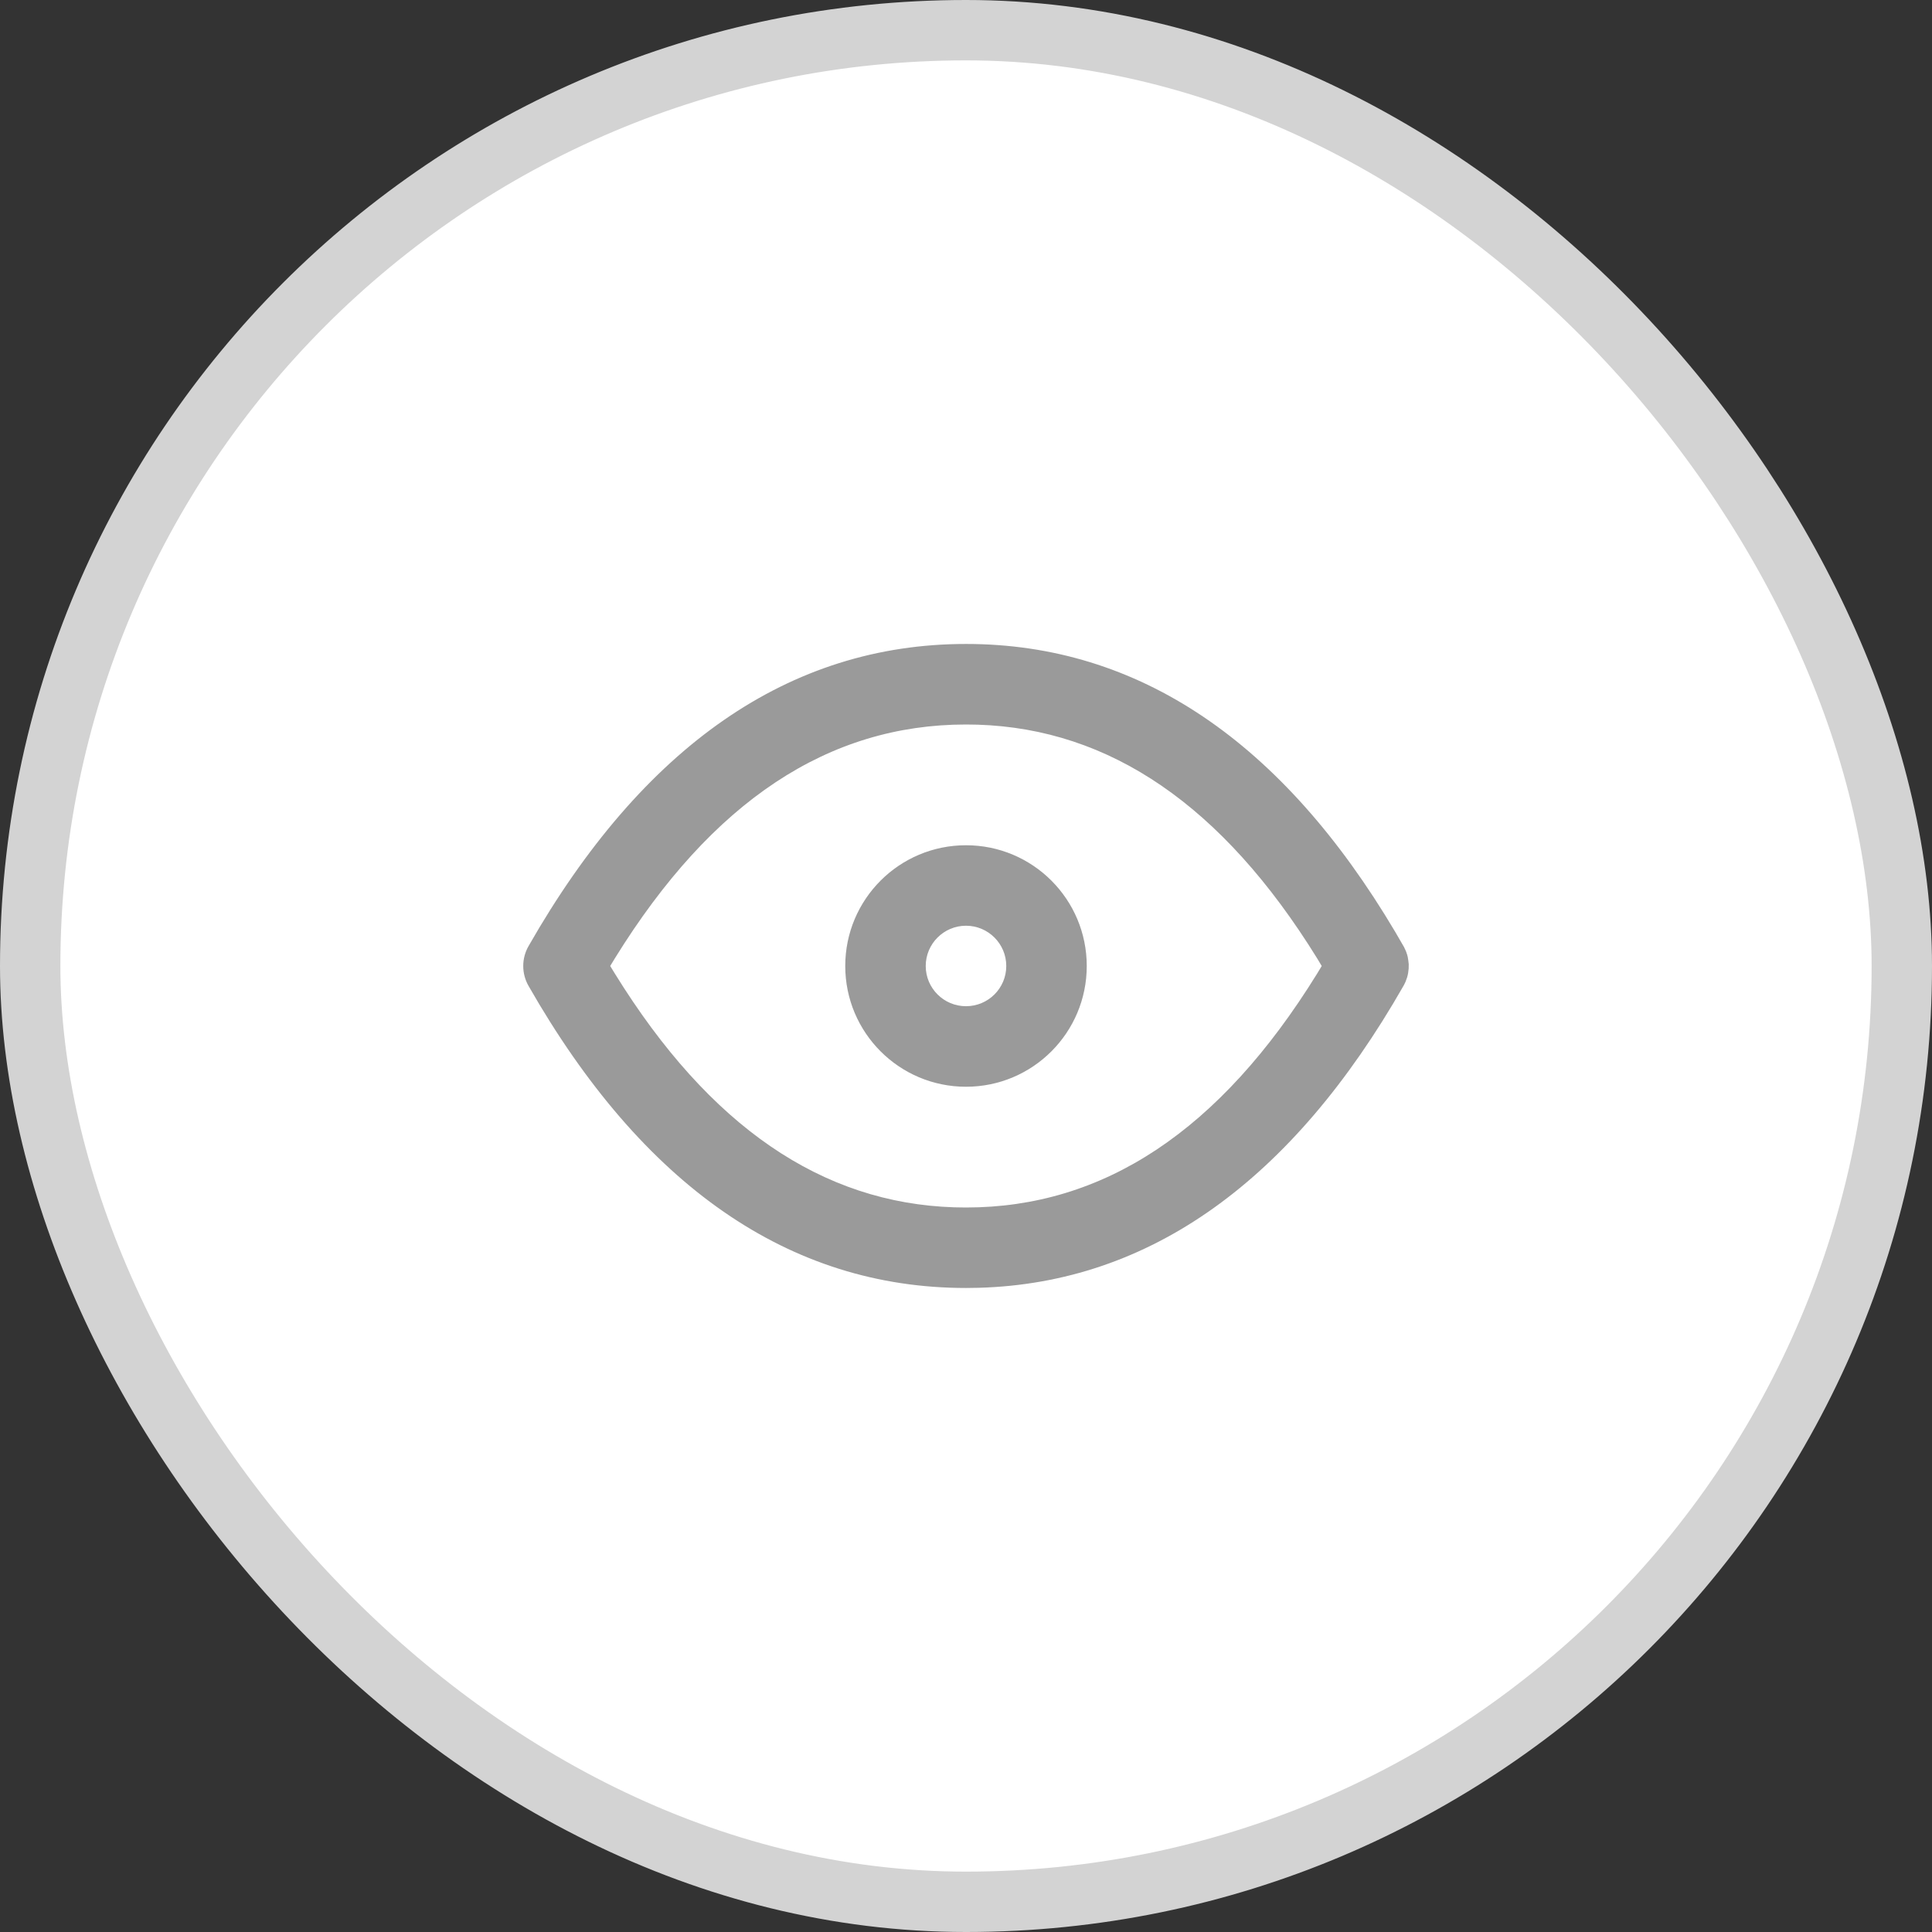 <svg width="32" height="32" viewBox="0 0 32 32" fill="none" xmlns="http://www.w3.org/2000/svg">
<rect x="0" y="0" width="32" height="32" fill="#333333" stroke="none"/>
<rect x="0.5" y="0.5" width="31" height="31" rx="15.5" fill="white"/>
<rect x="0.5" y="0.5" width="31" height="31" rx="15.5" stroke="#D3D3D3"/>
<path fill-rule="evenodd" clip-rule="evenodd" d="M16 10.666C18.861 10.666 21.242 12.286 23.11 15.436L23.256 15.688L23.287 15.755L23.306 15.81L23.316 15.847L23.325 15.902L23.333 15.969L23.332 16.042L23.323 16.116C23.319 16.141 23.313 16.165 23.306 16.189L23.28 16.261L23.256 16.311L23.245 16.331C21.403 19.555 19.046 21.251 16.209 21.33L16 21.333C13.07 21.333 10.642 19.634 8.755 16.331C8.637 16.126 8.637 15.874 8.755 15.669C10.642 12.366 13.07 10.666 16 10.666ZM16 12C13.727 12 11.799 13.263 10.186 15.87L10.107 16L10.186 16.129C11.753 18.662 13.617 19.927 15.806 19.997L16 20C18.273 20 20.201 18.737 21.814 16.129L21.892 16L21.814 15.87C20.247 13.338 18.383 12.073 16.194 12.003L16 12ZM16 14C14.895 14 14 14.895 14 16C14 17.104 14.895 18 16 18C17.105 18 18 17.104 18 16C18 14.895 17.105 14 16 14ZM16 15.333C16.368 15.333 16.667 15.632 16.667 16C16.667 16.368 16.368 16.666 16 16.666C15.632 16.666 15.333 16.368 15.333 16C15.333 15.632 15.632 15.333 16 15.333Z" fill="#9A9A9A"/>
</svg>
